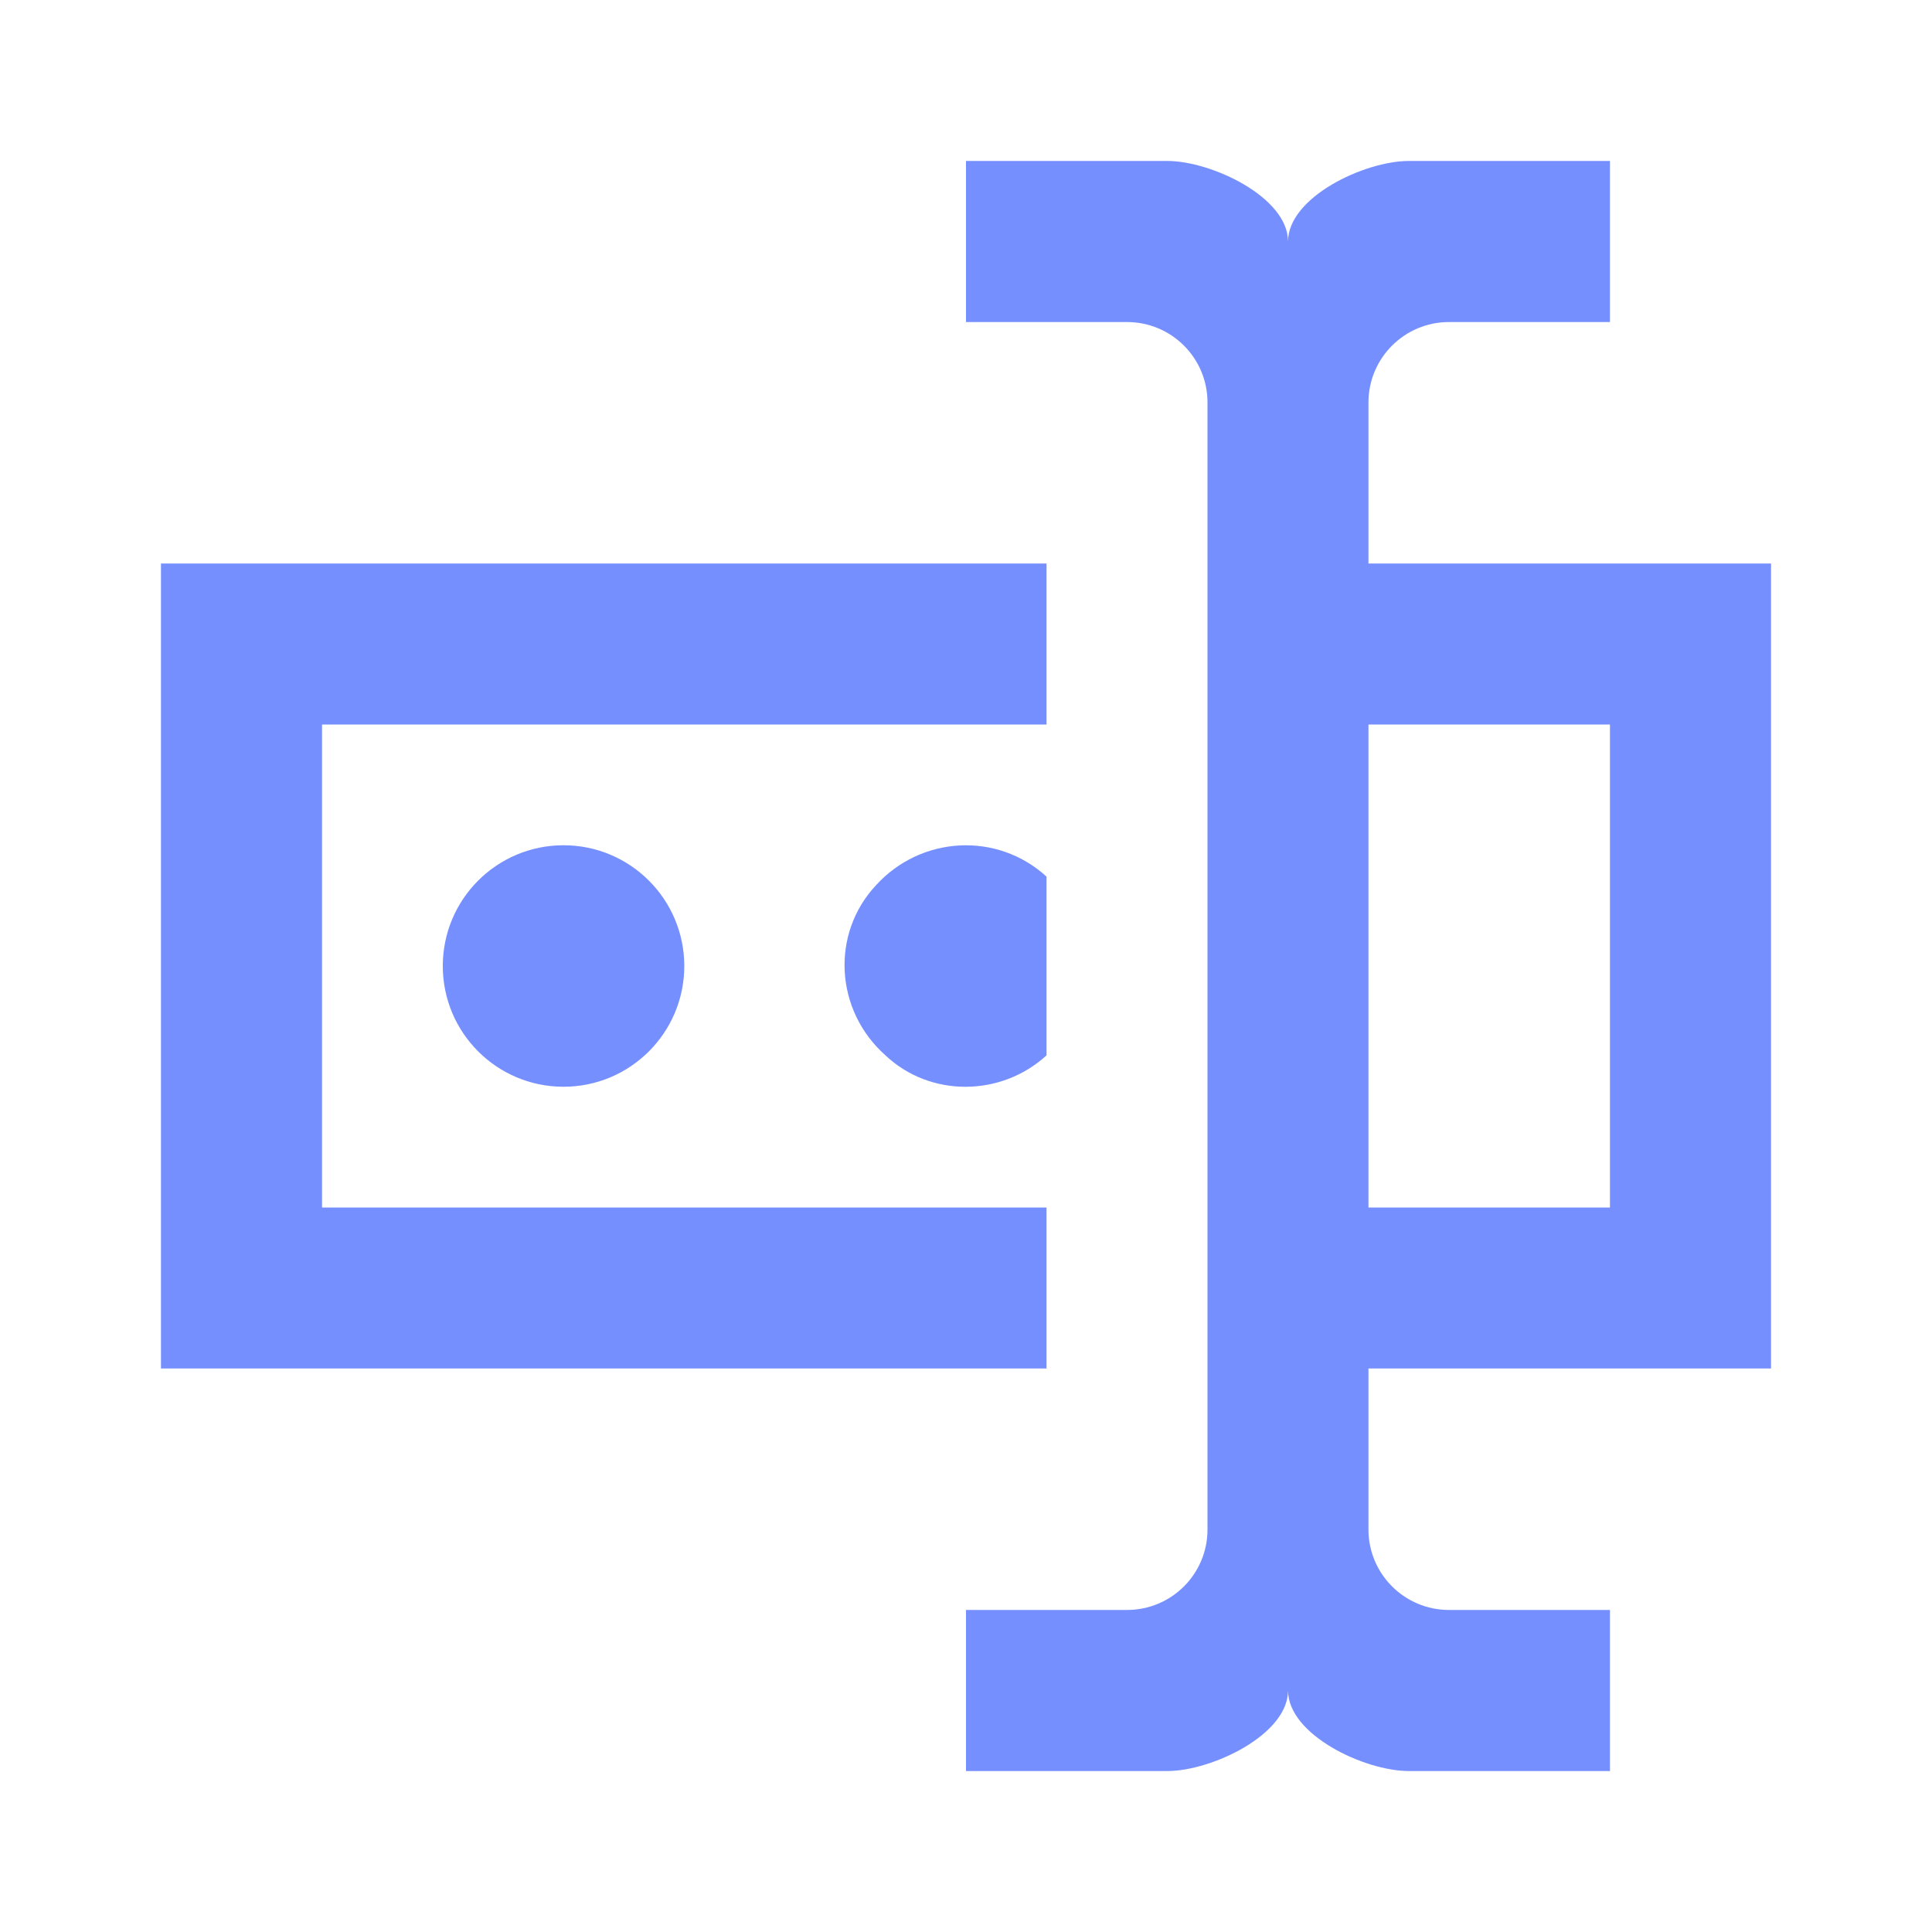 <?xml version="1.0" encoding="UTF-8"?>
<svg width="16px" height="16px" viewBox="0 0 16 16" version="1.1" xmlns="http://www.w3.org/2000/svg" xmlns:xlink="http://www.w3.org/1999/xlink">
    <!-- Generator: Sketch 44.1 (41455) - http://www.bohemiancoding.com/sketch -->
    <title>mnemonic-key</title>
    <desc>Created with Sketch.</desc>
    <defs></defs>
    <g id="Working-version" stroke="none" stroke-width="1" fill="none" fill-rule="evenodd">
        <g id="Desktop-signin-infura-input-mnemonic-key" transform="translate(-644, -571)">
            <g id="Login-form" transform="translate(436, 154)">
                <g id="fields-form">
                    <g id="btns" transform="translate(0, 347)">
                        <g id="button-login-copy" transform="translate(198, 60)">
                            <g id="wallet" transform="translate(10, 10)">
                                <rect id="Rectangle-6" x="0" y="0" width="16" height="16"></rect>
                                <path d="M11.333,4.667 L14.667,4.667 L14.667,11.333 L11.333,11.333 L11.333,12.667 C11.333,13.035 11.632,13.333 12,13.333 L13.333,13.333 L13.333,14.667 L11.667,14.667 C11.3,14.667 10.667,14.367 10.667,14 C10.667,14.367 10.033,14.667 9.667,14.667 L8,14.667 L8,13.333 L9.333,13.333 C9.702,13.333 10,13.035 10,12.667 L10,3.333 C10,2.965 9.702,2.667 9.333,2.667 L8,2.667 L8,1.333 L9.667,1.333 C10.033,1.333 10.667,1.633 10.667,2 C10.667,1.633 11.3,1.333 11.667,1.333 L13.333,1.333 L13.333,2.667 L12,2.667 C11.632,2.667 11.333,2.965 11.333,3.333 L11.333,4.667 L11.333,4.667 Z M1.333,4.667 L8.667,4.667 L8.667,6 L2.667,6 L2.667,10 L8.667,10 L8.667,11.333 L1.333,11.333 L1.333,4.667 L1.333,4.667 Z M13.333,10 L13.333,6 L11.333,6 L11.333,10 L13.333,10 L13.333,10 Z M5.667,8 C5.667,7.448 5.219,7 4.667,7 C4.114,7 3.667,7.448 3.667,8 C3.667,8.552 4.114,9 4.667,9 C5.219,9 5.667,8.552 5.667,8 L5.667,8 Z M8.667,7.26 C8.26,6.887 7.627,6.92 7.253,7.333 C6.88,7.733 6.913,8.367 7.333,8.74 C7.7,9.087 8.287,9.087 8.667,8.74 L8.667,7.26 Z" id="Shape" fill="#768FFF" fill-rule="nonzero"></path>
                            </g>
                        </g>
                    </g>
                </g>
            </g>
        </g>
    </g>
</svg>